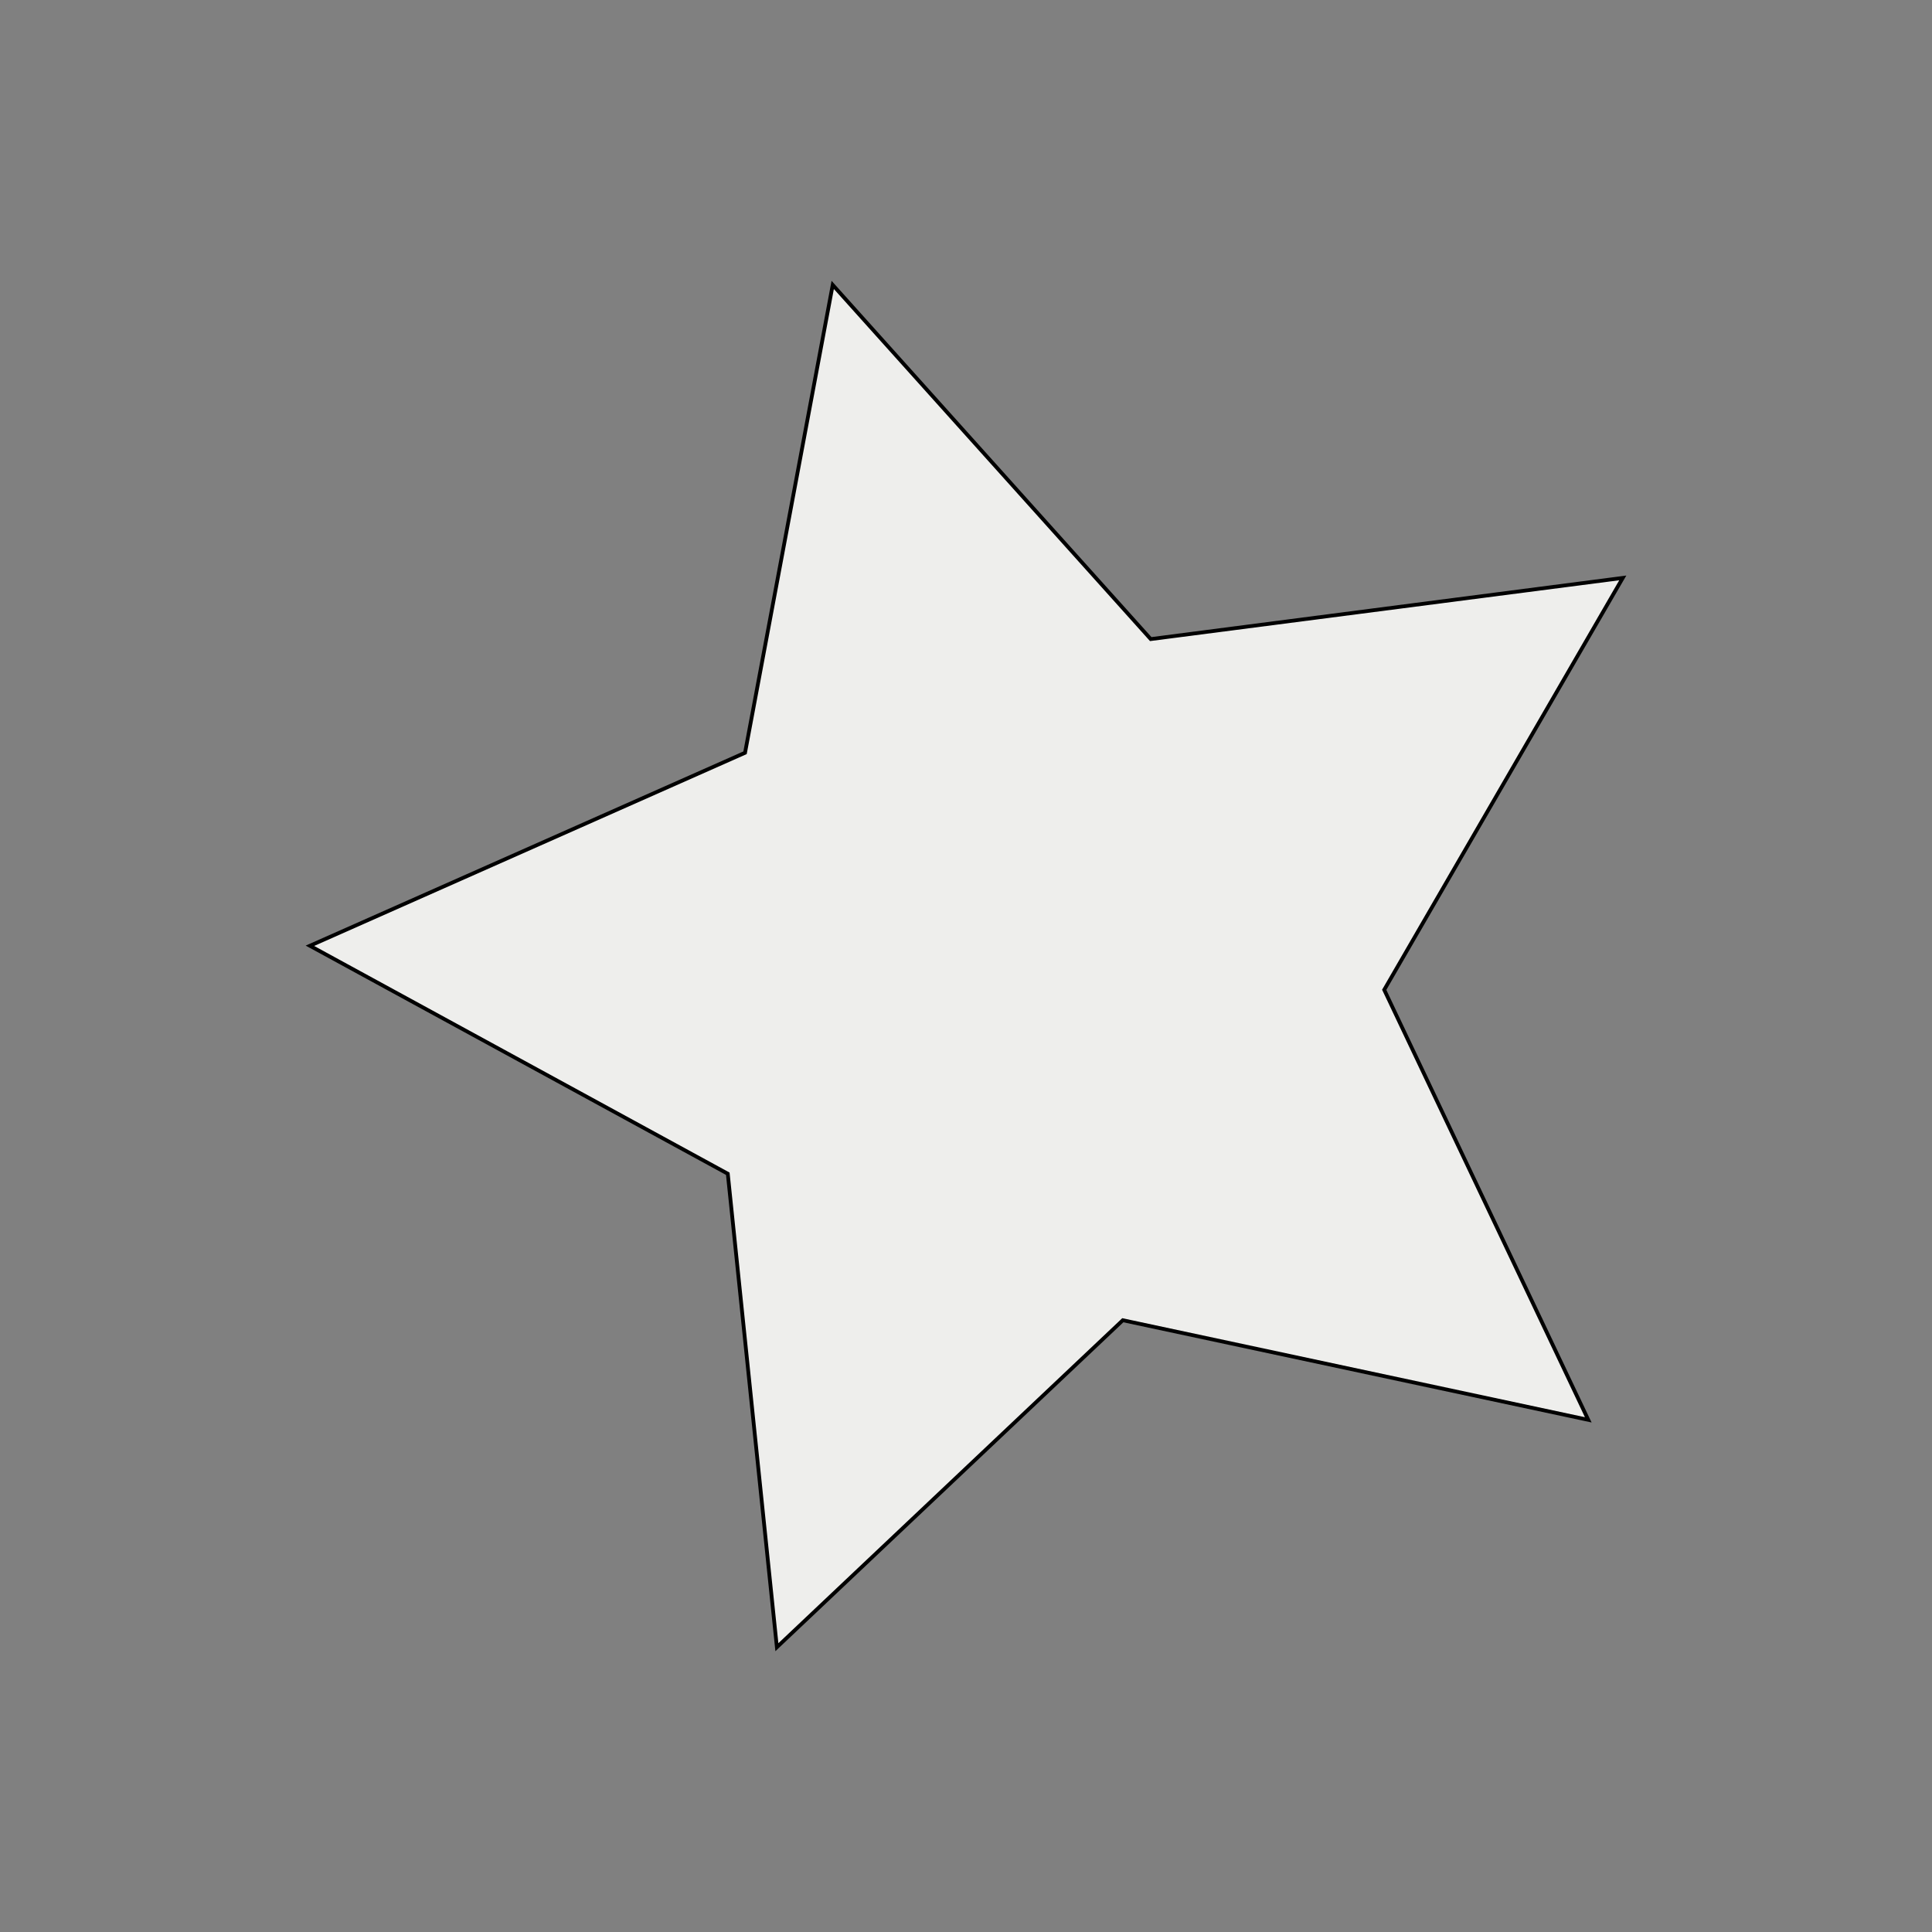 <?xml version="1.0" encoding="UTF-8" standalone="no"?>
<!-- Created with Inkscape (http://www.inkscape.org/) -->

<svg
   width="512"
   height="512"
   viewBox="0 0 512 512"
   version="1.1"
   id="svg5"
   inkscape:version="1.1.2 (0a00cf5339, 2022-02-04)"
   sodipodi:docname="4-test.svg"
   xmlns:inkscape="http://www.inkscape.org/namespaces/inkscape"
   xmlns:sodipodi="http://sodipodi.sourceforge.net/DTD/sodipodi-0.dtd"
   xmlns="http://www.w3.org/2000/svg"
   xmlns:svg="http://www.w3.org/2000/svg">
  <rect x="0" y="0" width="512" height="512" fill="#808080" stroke="none"/>
  <sodipodi:namedview
     id="namedview7"
     pagecolor="#ffffff"
     bordercolor="#666666"
     borderopacity="1.0"
     inkscape:pageshadow="2"
     inkscape:pageopacity="0.0"
     inkscape:pagecheckerboard="0"
     inkscape:document-units="px"
     showgrid="false"
     inkscape:zoom="0.81933594"
     inkscape:cx="-26.851013"
     inkscape:cy="355.16567"
     inkscape:current-layer="layer1" />
  <defs
     id="defs2" />
  <g
     inkscape:label="Layer 1"
     inkscape:groupmode="layer"
     id="layer1">
    <path
       sodipodi:type="star"
       style="fill:#eeeeec;stroke:#000000"
       id="path75"
       inkscape:flatsided="false"
       sodipodi:sides="5"
       sodipodi:cx="271.93195"
       sodipodi:cy="258.41835"
       sodipodi:r1="189.95776"
       sodipodi:r2="94.978889"
       sodipodi:arg1="0.66928474"
       sodipodi:arg2="1.2976033"
       inkscape:rounded="0"
       inkscape:randomized="0"
       d="M 420.909,376.273 297.558,349.875 205.882,436.523 192.87,311.052 82.134,250.639 197.443,199.491 220.68,75.505 l 84.277,93.861 125.098,-16.214 -63.224,109.157 z"
       inkscape:transform-center-x="15.837746"
       inkscape:transform-center-y="-2.4040514" />
  </g>
</svg>
